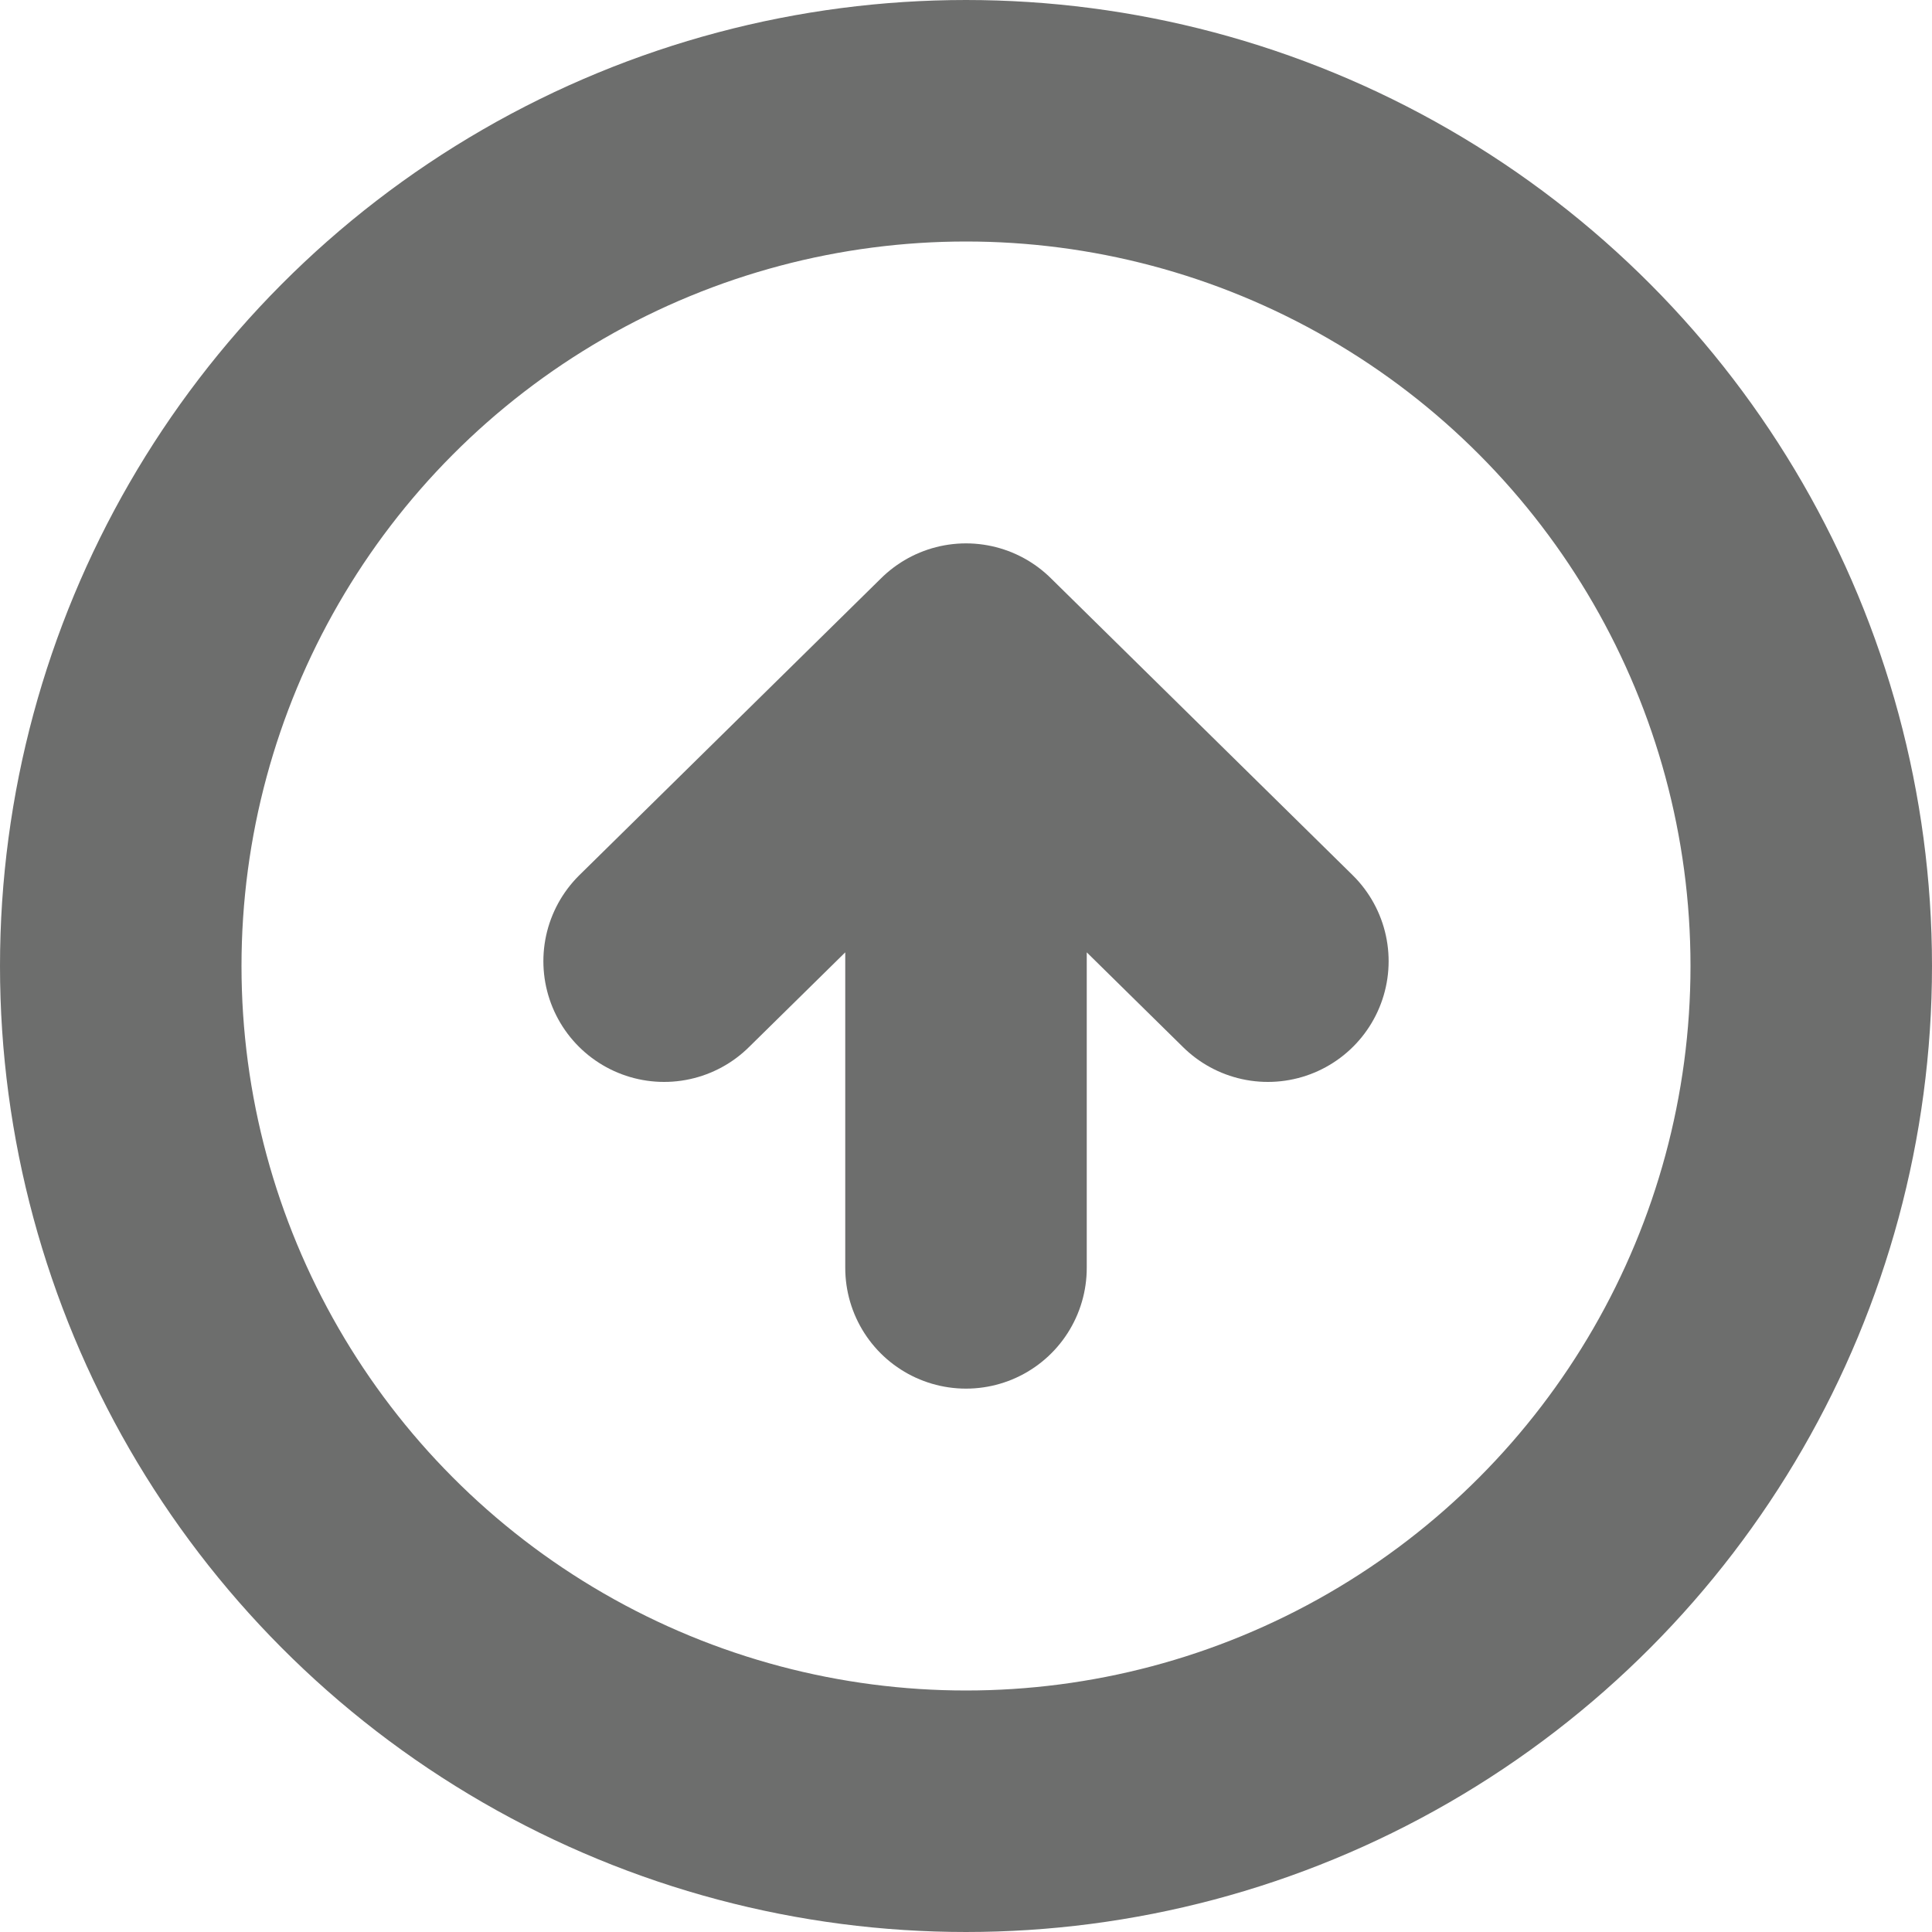 <svg xmlns="http://www.w3.org/2000/svg" width="16" height="16" viewBox="0 0 16 16"><title>arrow-up-circle</title><circle cx="8" cy="8" r="7" fill="none" stroke="#20211f" stroke-linecap="round" stroke-miterlimit="10" stroke-width="2" opacity="0.65"/><polyline points="8 10.5 8 5.5 8 5.5 10.5 7.96 8 5.5 5.5 7.96" fill="none" stroke="#20211f" stroke-linecap="round" stroke-linejoin="round" stroke-width="2" opacity="0.65"/></svg>